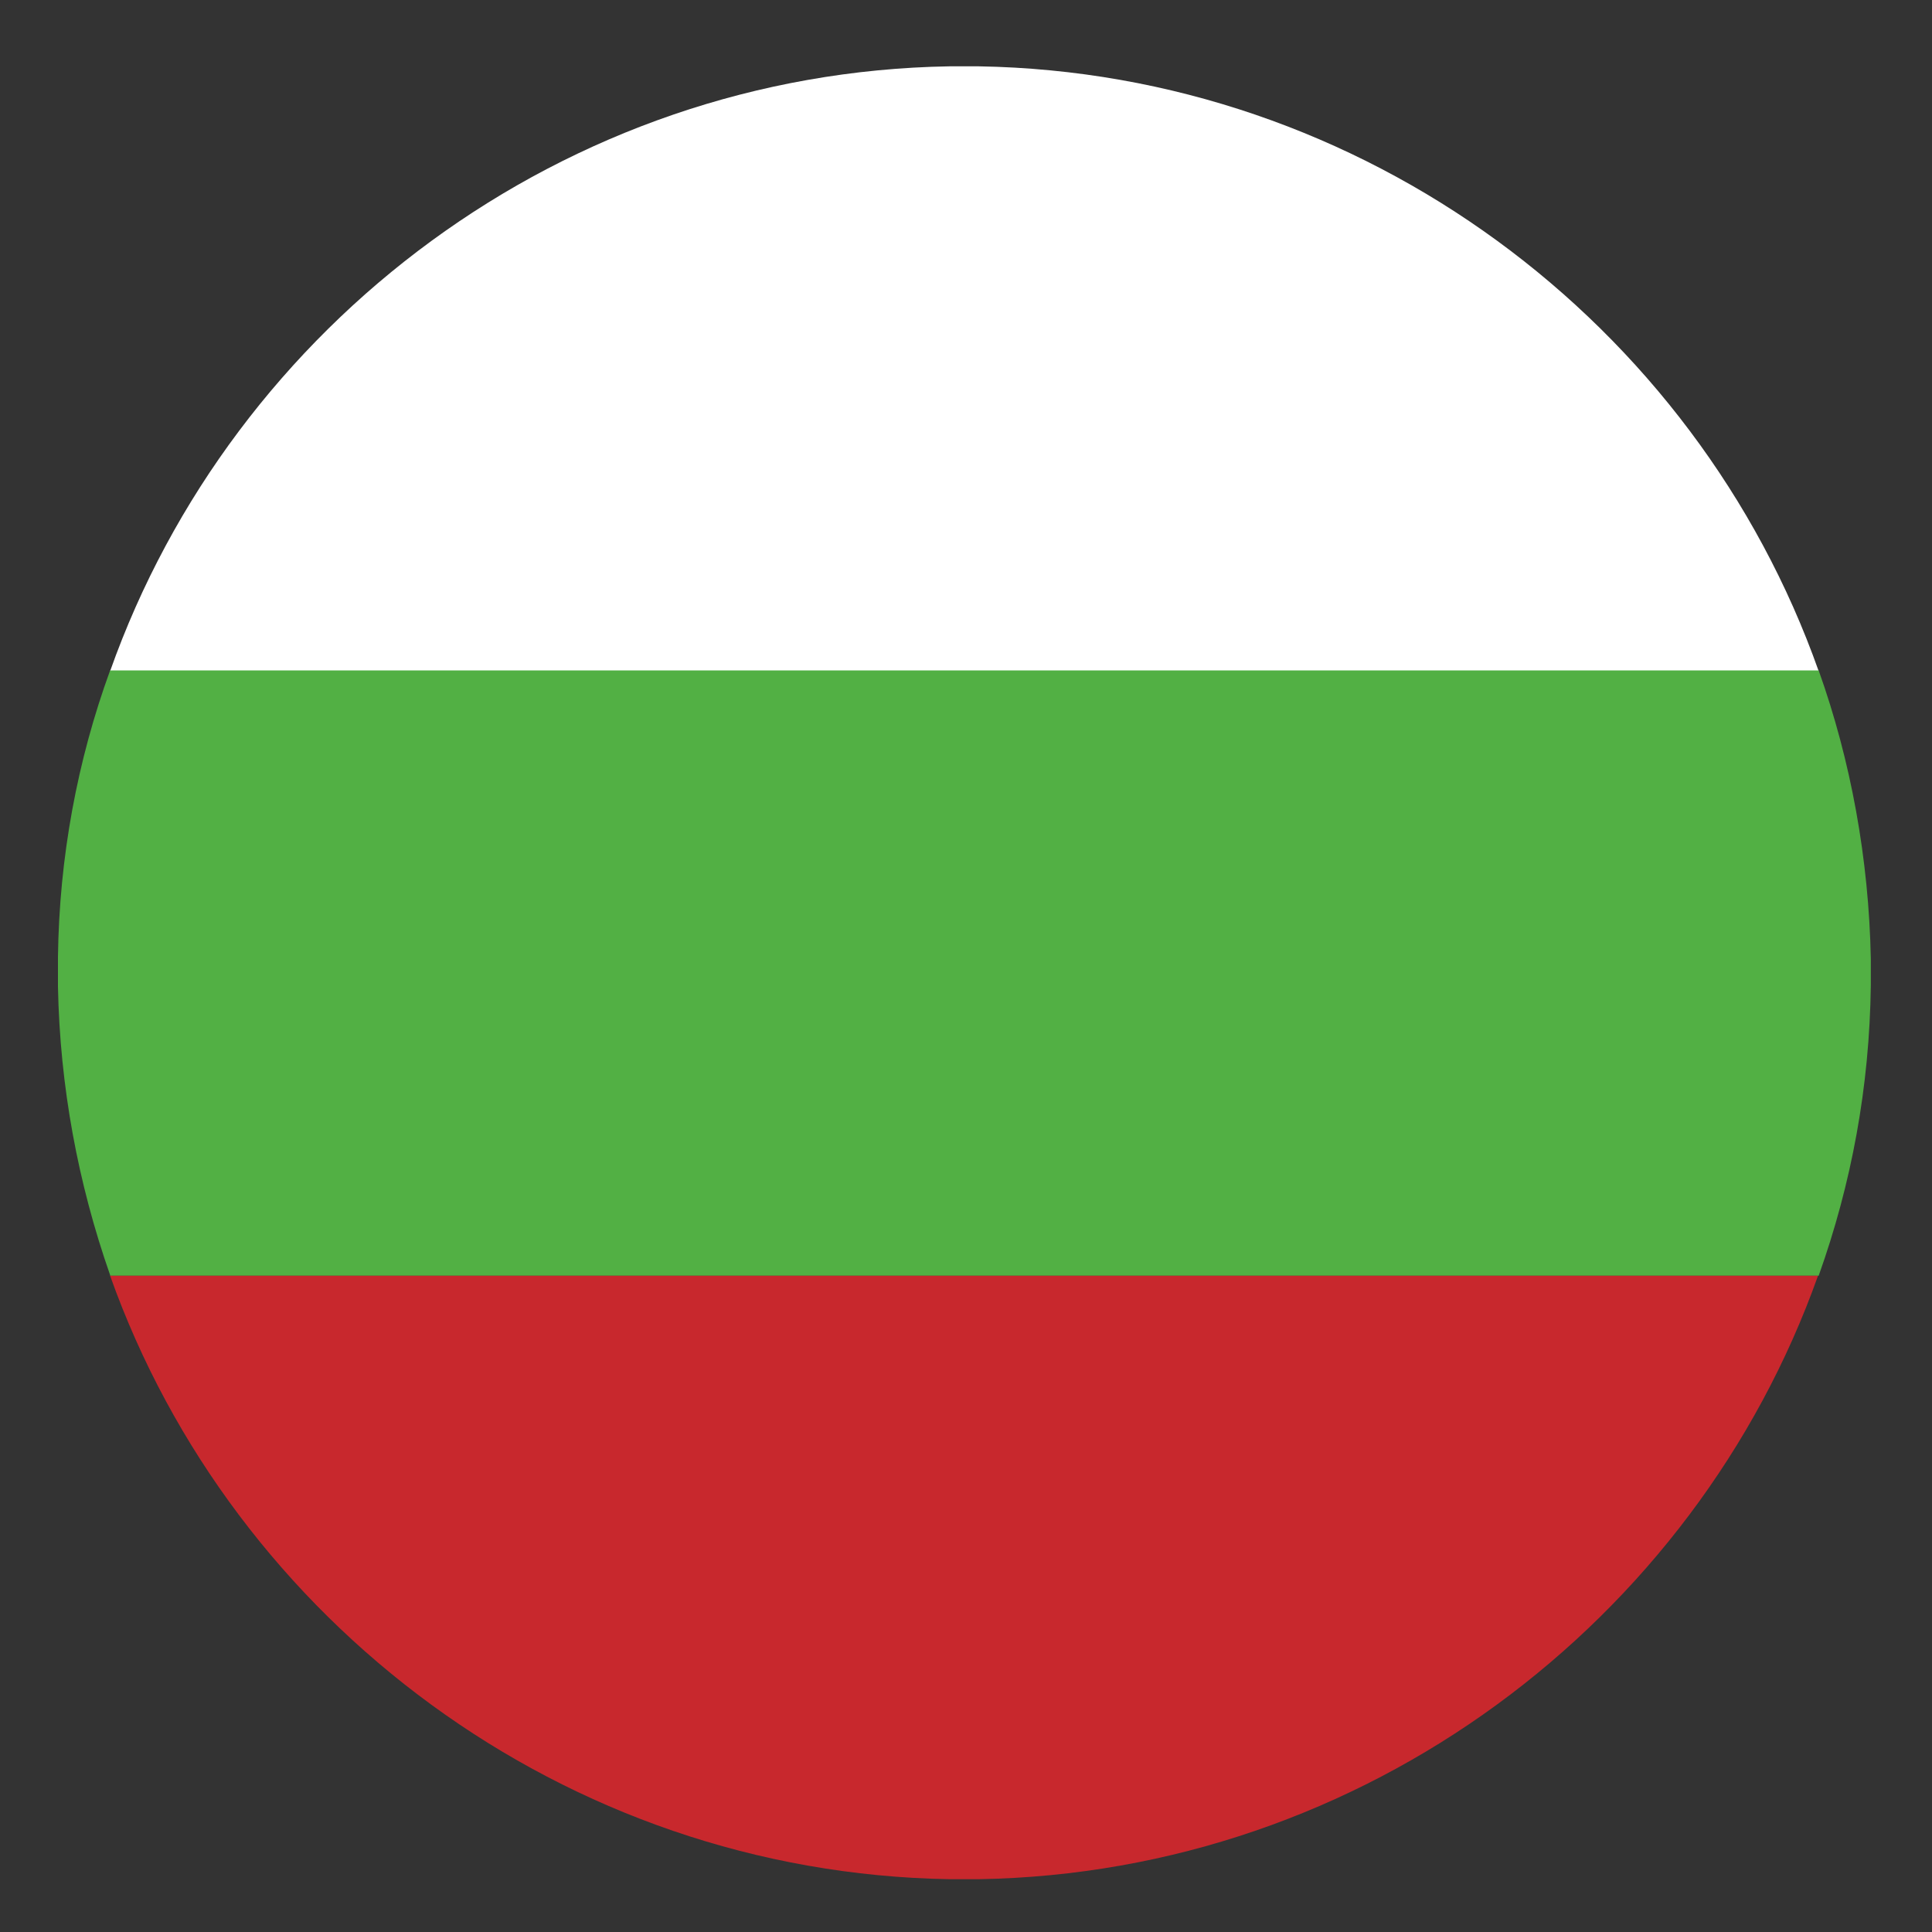 <?xml version="1.0" encoding="UTF-8"?>
<svg id="Layer_1" data-name="Layer 1" xmlns="http://www.w3.org/2000/svg" viewBox="0 0 30 30">
  <rect x="0" y="0" width="30" height="30" fill="#333333" stroke="none"/>
  <defs>
    <style>
      .cls-1 {
        fill: #fff;
      }

      .cls-1, .cls-2, .cls-3 {
        fill-rule: evenodd;
      }

      .cls-2 {
        fill: #c8282d;
      }

      .cls-3 {
        fill: #52b044;
      }
    </style>
  </defs>
  <path class="cls-1" d="M1.71,10.42H28.24C26.33,5.02,21.18,1.13,15.2,1.03h-.46c-5.98,.1-11.12,4-13.03,9.39h0Z"/>
  <path class="cls-3" d="M1.71,19.81H28.24c.51-1.43,.79-2.93,.81-4.51v-.41c-.03-1.55-.31-3.08-.81-4.48H1.71c-.51,1.4-.79,2.9-.81,4.45v.46c.03,1.55,.31,3.05,.81,4.48h0Z"/>
  <path class="cls-2" d="M28.24,19.81H1.71c1.91,5.37,7.05,9.27,13.03,9.37h.46c5.98-.1,11.12-4,13.03-9.37h0Z"/>
</svg>